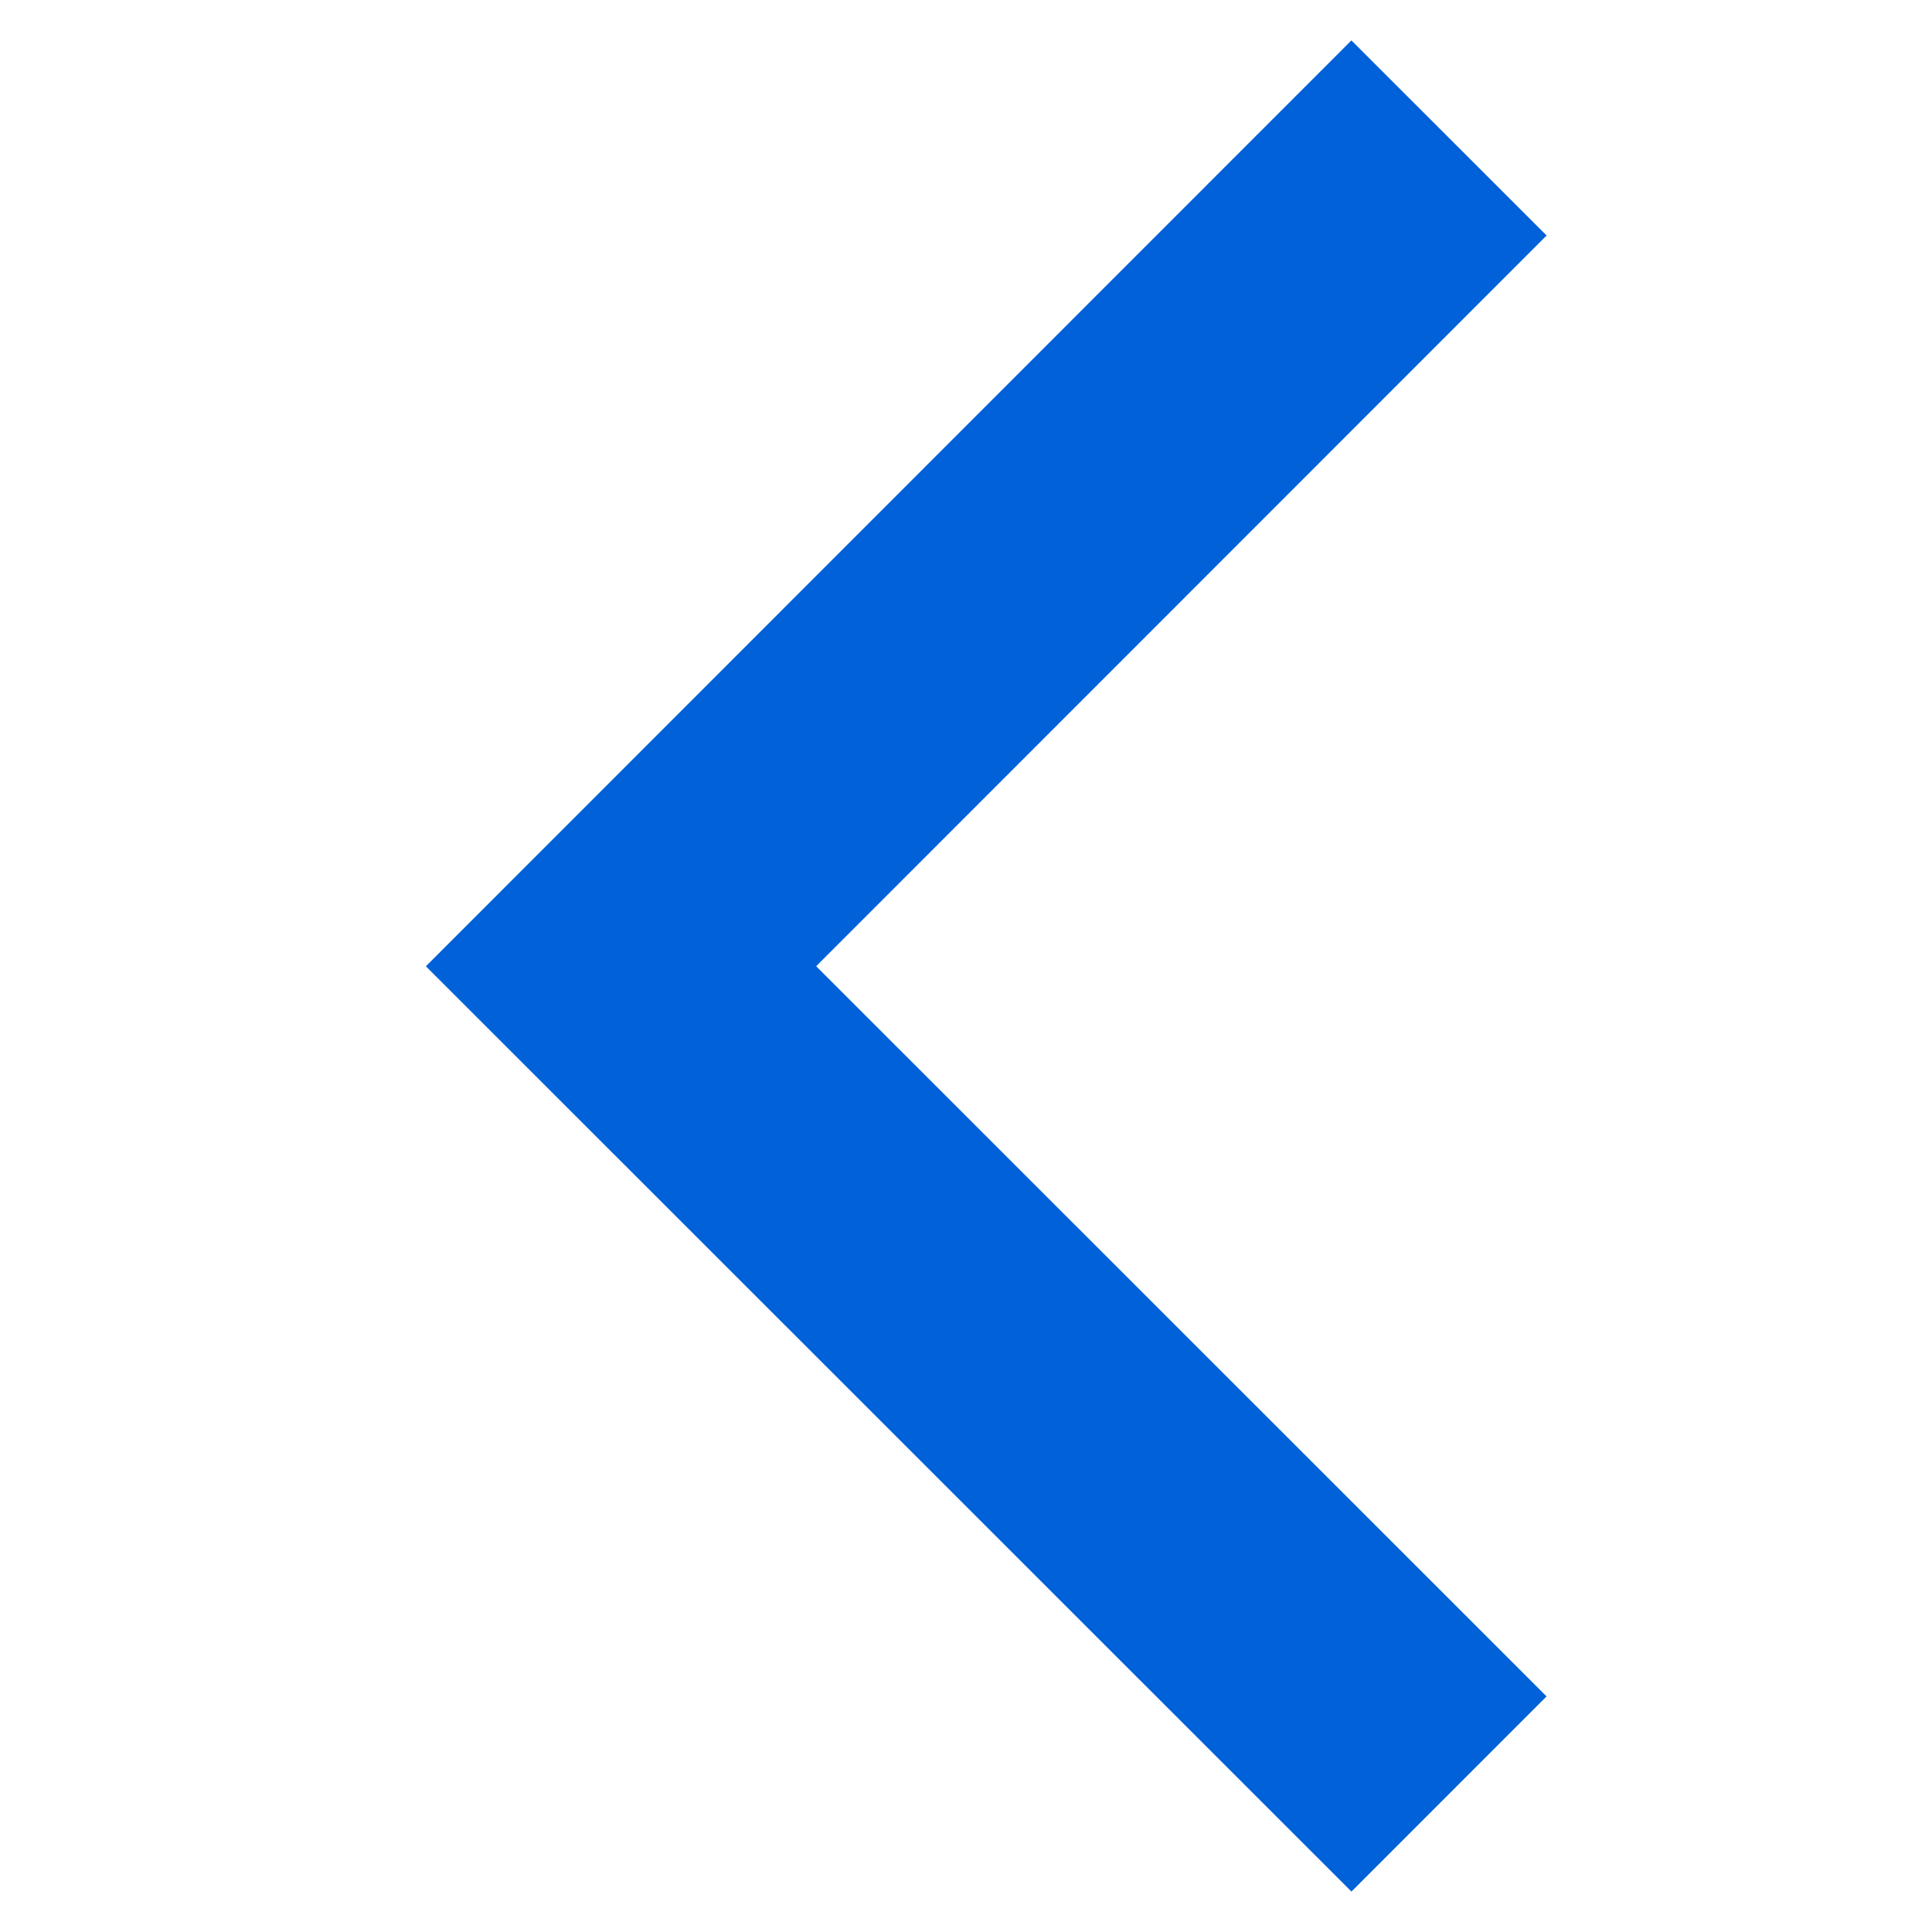 <!-- Generated by IcoMoon.io -->
<svg version="1.1" xmlns="http://www.w3.org/2000/svg" width="32" height="32" viewBox="0 0 32 32">
<title>arrow-left</title>
<path fill="none" stroke="#0061d9" stroke-linejoin="miter" stroke-linecap="butt" stroke-miterlimit="10" stroke-width="4.571" d="M24 29.714l-13.714-13.71 13.714-13.719"></path>
</svg>
